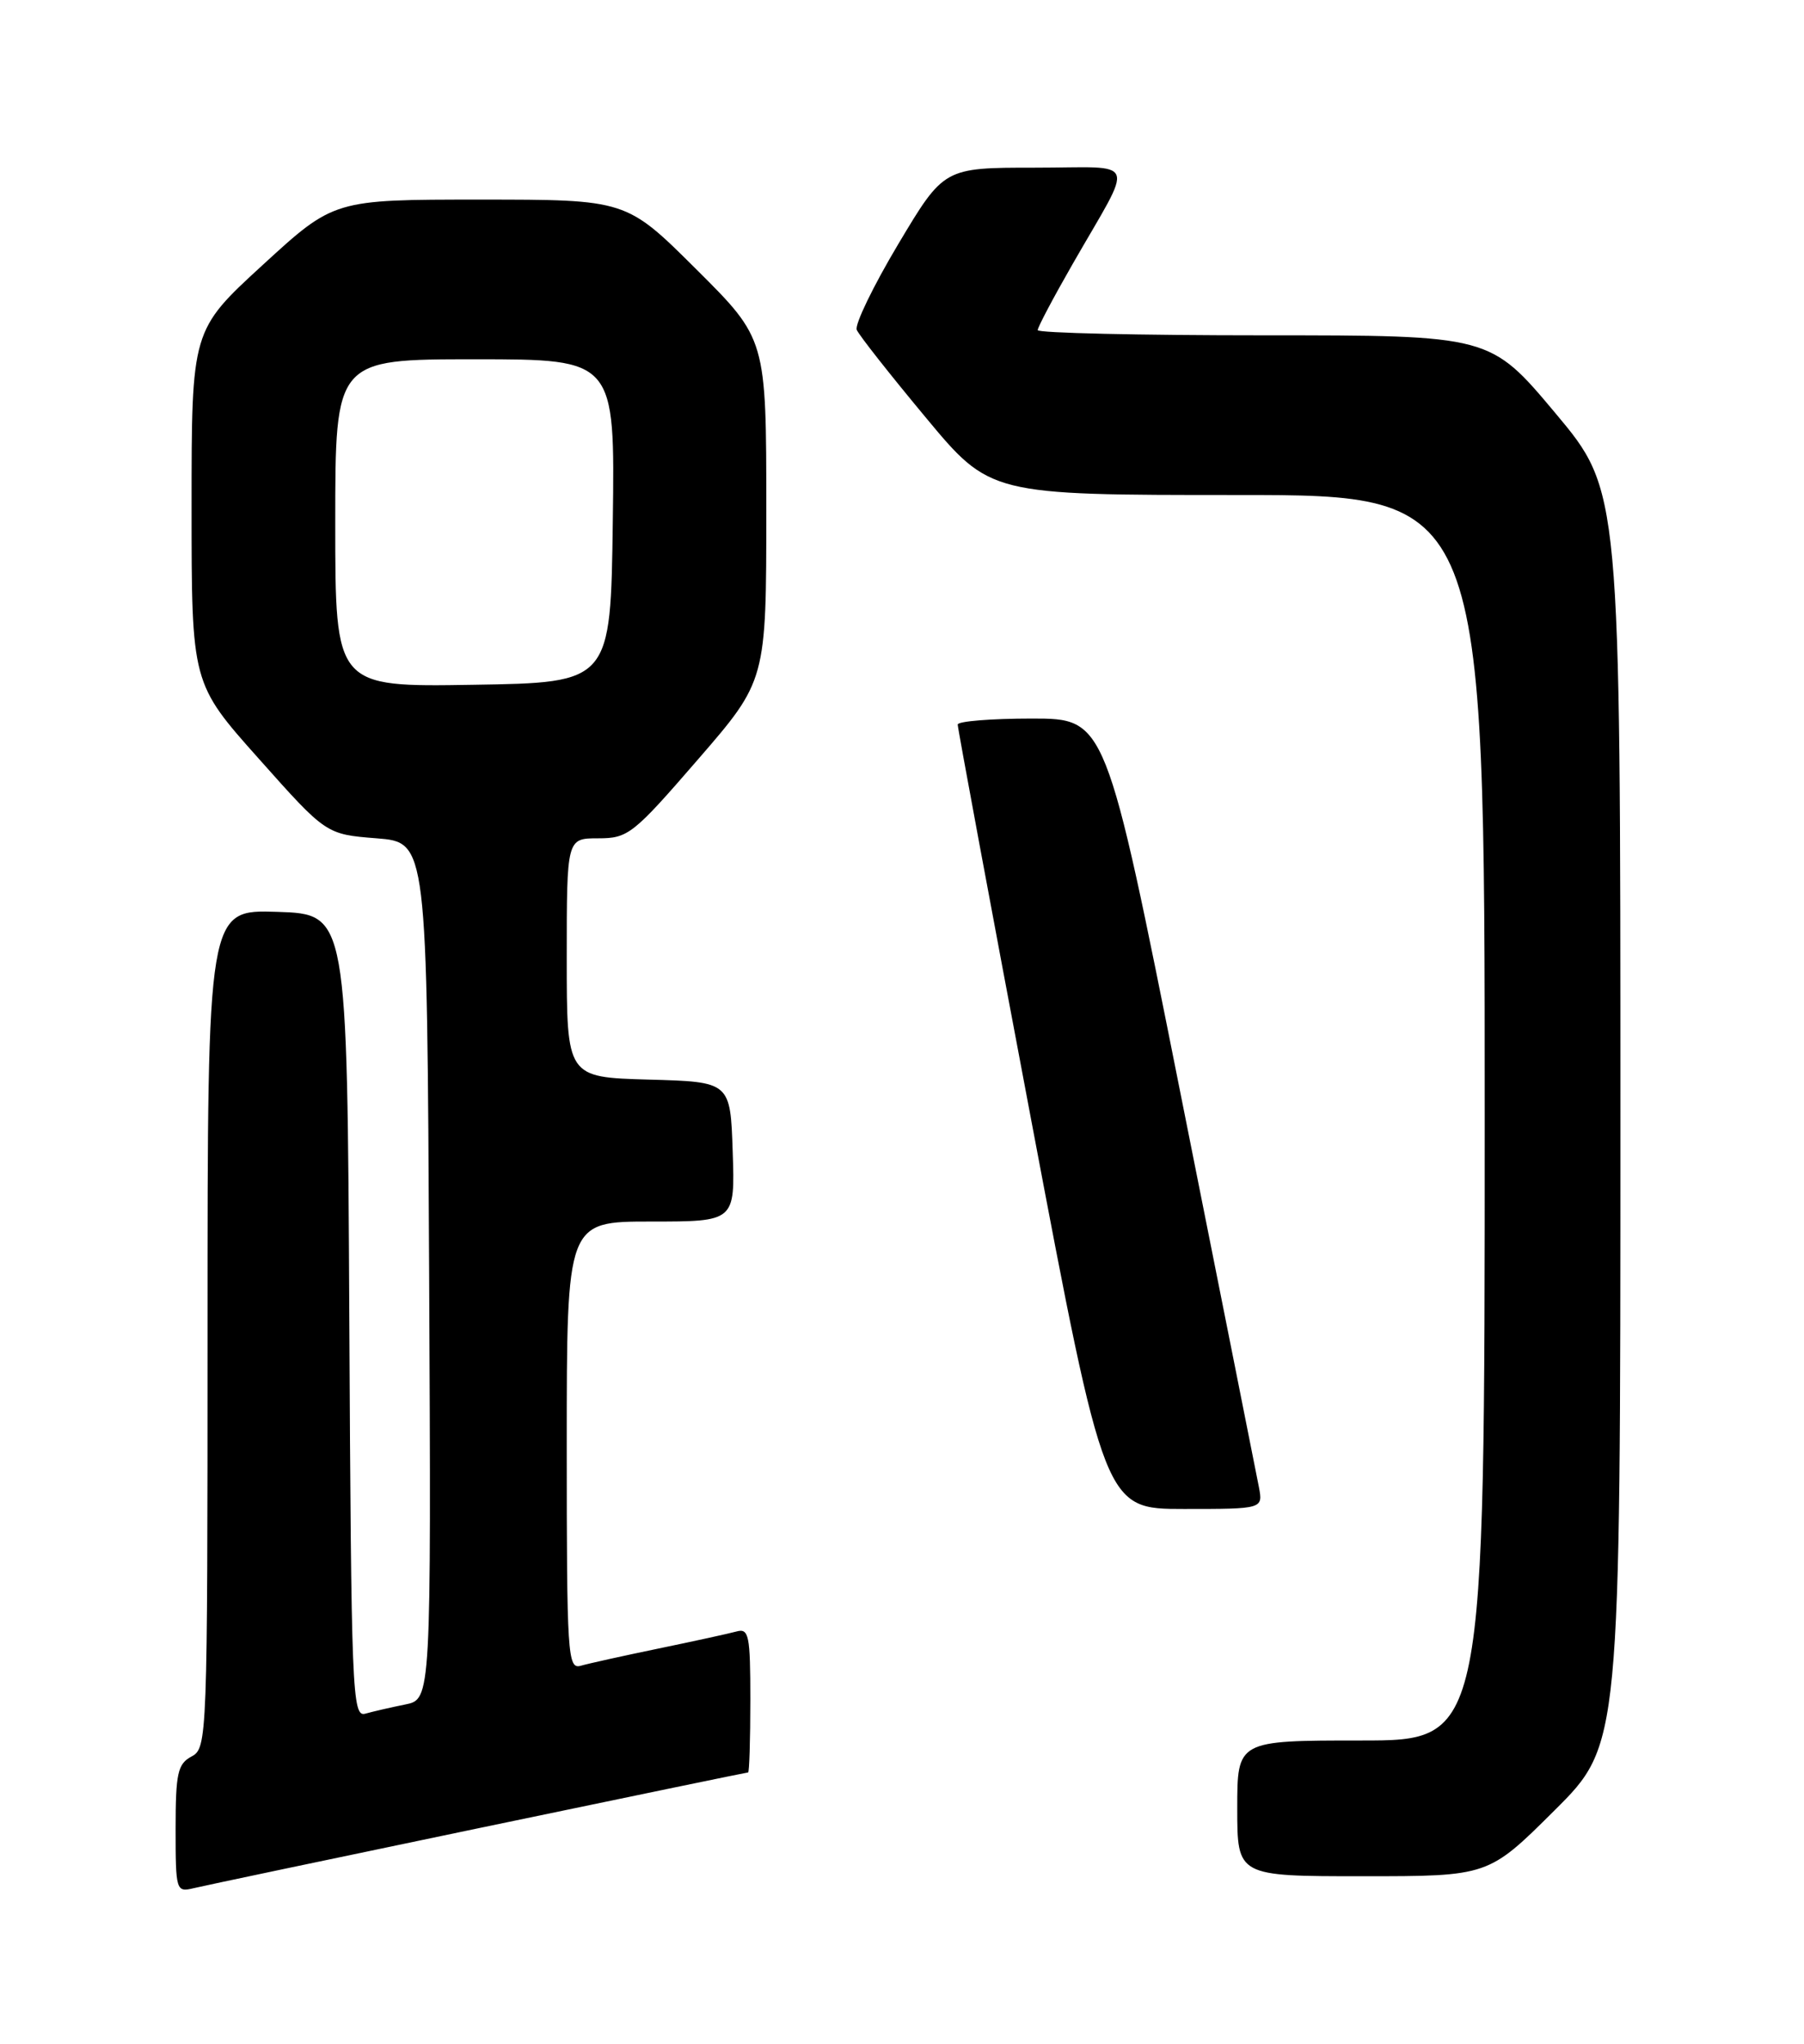 <?xml version="1.0" encoding="UTF-8" standalone="no"?>
<!DOCTYPE svg PUBLIC "-//W3C//DTD SVG 1.1//EN" "http://www.w3.org/Graphics/SVG/1.1/DTD/svg11.dtd" >
<svg xmlns="http://www.w3.org/2000/svg" xmlns:xlink="http://www.w3.org/1999/xlink" version="1.1" viewBox="0 0 226 256">
 <g >
 <path fill="currentColor"
d=" M 59.97 228.98 C 78.37 225.14 93.56 222.00 93.72 222.00 C 93.87 222.00 94.00 217.92 94.00 212.93 C 94.00 204.78 93.82 203.91 92.25 204.35 C 91.29 204.61 86.90 205.57 82.50 206.48 C 78.10 207.39 73.71 208.36 72.75 208.64 C 71.11 209.10 71.00 207.32 71.00 181.07 C 71.00 153.00 71.00 153.00 81.54 153.00 C 92.08 153.00 92.08 153.00 91.79 144.25 C 91.50 135.50 91.50 135.50 81.25 135.22 C 71.00 134.93 71.00 134.93 71.00 119.97 C 71.00 105.00 71.00 105.00 74.94 105.00 C 78.69 105.00 79.31 104.51 87.44 95.12 C 96.00 85.24 96.00 85.24 96.00 63.85 C 96.00 42.46 96.00 42.46 87.23 33.73 C 78.46 25.00 78.46 25.00 60.15 25.00 C 41.84 25.00 41.84 25.00 32.92 33.18 C 24.00 41.36 24.00 41.36 24.00 63.48 C 24.00 85.59 24.00 85.59 32.43 95.04 C 40.85 104.50 40.85 104.50 47.18 105.00 C 53.50 105.50 53.50 105.50 53.76 159.17 C 54.02 212.84 54.02 212.84 50.76 213.49 C 48.97 213.85 46.72 214.37 45.76 214.64 C 44.12 215.10 44.00 212.08 43.76 164.81 C 43.50 114.50 43.50 114.50 34.75 114.21 C 26.00 113.92 26.00 113.92 26.00 166.43 C 26.00 217.91 25.96 218.95 24.00 220.00 C 22.26 220.93 22.00 222.09 22.00 229.05 C 22.00 236.83 22.06 237.02 24.25 236.50 C 25.49 236.20 41.56 232.82 59.97 228.98 Z  M 194.73 226.77 C 203.00 218.54 203.00 218.54 203.00 140.01 C 203.00 61.47 203.00 61.47 194.84 51.73 C 186.68 42.00 186.68 42.00 158.34 42.00 C 142.75 42.00 130.00 41.71 130.00 41.35 C 130.00 40.99 131.96 37.28 134.36 33.10 C 142.18 19.45 142.79 21.00 129.66 21.00 C 118.25 21.00 118.25 21.00 112.54 30.56 C 109.40 35.82 107.06 40.66 107.33 41.31 C 107.60 41.97 111.48 46.89 115.94 52.25 C 124.04 62.00 124.04 62.00 155.02 62.00 C 186.00 62.00 186.00 62.00 186.00 140.00 C 186.00 218.00 186.00 218.00 170.50 218.00 C 155.00 218.00 155.00 218.00 155.00 226.50 C 155.00 235.00 155.00 235.00 170.73 235.00 C 186.46 235.00 186.46 235.00 194.73 226.77 Z  M 157.71 186.25 C 157.42 184.74 152.98 162.46 147.85 136.75 C 138.53 90.00 138.53 90.00 129.26 90.00 C 124.17 90.00 119.99 90.34 119.98 90.75 C 119.97 91.16 124.11 113.44 129.18 140.25 C 138.40 189.00 138.40 189.00 148.32 189.00 C 158.23 189.00 158.23 189.00 157.71 186.25 Z  M 42.00 65.52 C 42.00 45.00 42.00 45.00 59.52 45.00 C 77.04 45.00 77.04 45.00 76.77 65.25 C 76.50 85.50 76.50 85.50 59.25 85.77 C 42.00 86.05 42.00 86.05 42.00 65.52 Z "/>
</g>
</svg>
